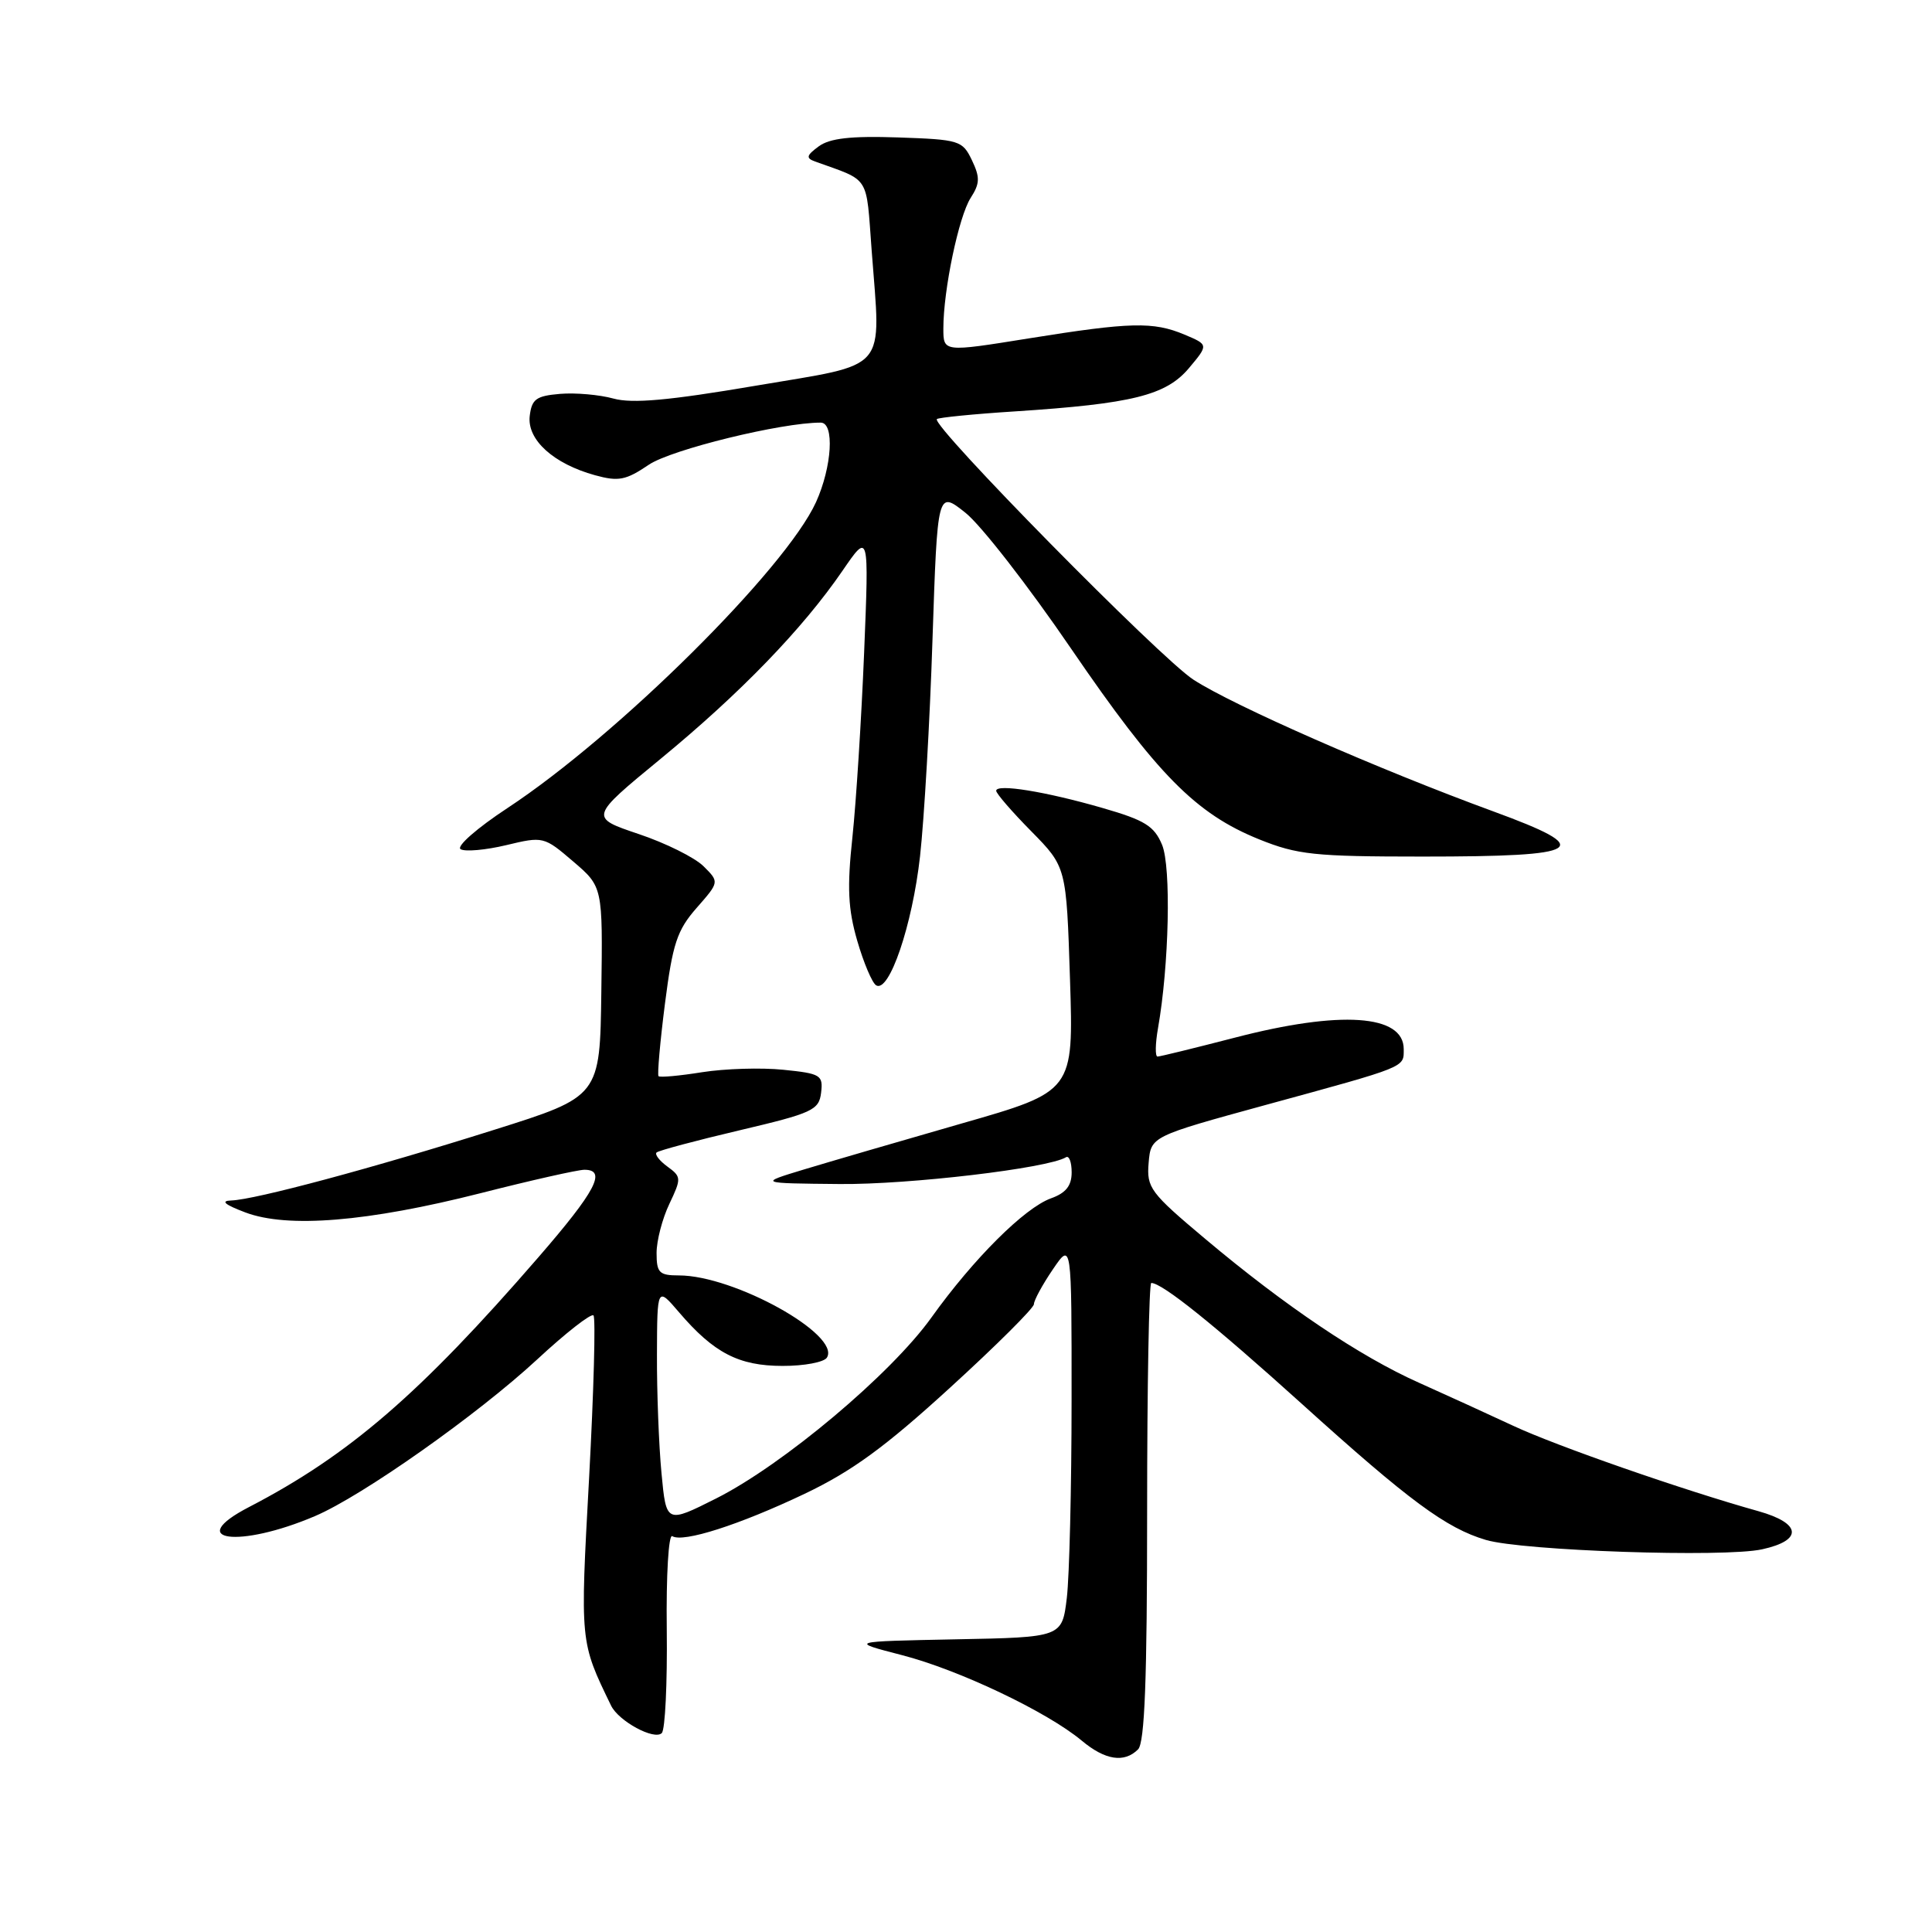 <?xml version="1.0" encoding="UTF-8" standalone="no"?>
<!DOCTYPE svg PUBLIC "-//W3C//DTD SVG 1.1//EN" "http://www.w3.org/Graphics/SVG/1.1/DTD/svg11.dtd" >
<svg xmlns="http://www.w3.org/2000/svg" xmlns:xlink="http://www.w3.org/1999/xlink" version="1.1" viewBox="0 0 256 256">
 <g >
 <path fill="currentColor"
d=" M 150.80 231.80 C 151.68 230.92 152.00 222.53 152.00 200.30 C 152.00 183.63 152.25 170.00 152.55 170.00 C 154.00 170.00 160.88 175.53 172.49 186.01 C 186.72 198.87 191.62 202.49 196.89 204.05 C 201.75 205.49 228.50 206.40 233.50 205.29 C 238.93 204.10 238.70 201.84 233.00 200.24 C 223.12 197.48 206.17 191.58 200.50 188.92 C 197.20 187.38 191.57 184.81 188.00 183.21 C 180.20 179.73 170.27 173.05 159.70 164.16 C 152.41 158.04 151.92 157.38 152.20 154.09 C 152.50 150.58 152.50 150.58 167.68 146.42 C 186.56 141.26 186.00 141.48 186.00 139.01 C 186.00 134.42 177.63 133.85 163.60 137.50 C 158.30 138.87 153.71 140.00 153.38 140.00 C 153.05 140.00 153.08 138.31 153.44 136.25 C 154.91 127.93 155.20 114.89 153.98 111.94 C 152.94 109.45 151.70 108.68 146.12 107.07 C 138.55 104.88 132.00 103.82 132.00 104.78 C 132.00 105.14 134.09 107.56 136.65 110.15 C 141.30 114.88 141.30 114.88 141.78 129.75 C 142.26 144.62 142.26 144.62 127.38 148.88 C 119.20 151.23 109.80 153.97 106.50 154.97 C 100.50 156.79 100.50 156.79 111.25 156.89 C 120.45 156.98 138.89 154.80 141.25 153.34 C 141.66 153.09 142.00 153.99 142.00 155.34 C 142.00 157.12 141.24 158.08 139.25 158.79 C 135.75 160.06 129.00 166.78 123.41 174.59 C 118.04 182.09 103.77 194.08 94.90 198.55 C 88.28 201.88 88.28 201.88 87.65 195.19 C 87.30 191.51 87.03 184.45 87.05 179.50 C 87.08 170.50 87.08 170.50 89.98 173.89 C 94.58 179.27 97.89 180.99 103.69 180.99 C 106.55 181.00 109.19 180.50 109.57 179.89 C 111.44 176.87 97.28 169.00 89.96 169.00 C 87.35 169.00 87.00 168.65 87.00 166.03 C 87.00 164.40 87.76 161.48 88.69 159.53 C 90.30 156.14 90.29 155.93 88.44 154.58 C 87.37 153.80 86.73 152.96 87.00 152.71 C 87.28 152.45 92.22 151.13 98.00 149.77 C 107.67 147.49 108.52 147.10 108.80 144.79 C 109.08 142.46 108.76 142.25 103.80 141.75 C 100.89 141.45 96.05 141.60 93.05 142.07 C 90.06 142.55 87.45 142.79 87.26 142.60 C 87.08 142.41 87.46 138.09 88.11 132.99 C 89.13 125.02 89.72 123.25 92.31 120.30 C 95.32 116.87 95.32 116.87 93.23 114.79 C 92.08 113.64 88.21 111.71 84.62 110.51 C 78.10 108.31 78.10 108.31 87.56 100.53 C 98.13 91.83 106.34 83.34 111.62 75.65 C 115.15 70.50 115.15 70.50 114.50 86.50 C 114.14 95.30 113.44 106.29 112.95 110.93 C 112.23 117.62 112.37 120.45 113.59 124.66 C 114.44 127.58 115.56 130.23 116.09 130.56 C 117.82 131.62 120.89 122.60 121.91 113.46 C 122.46 108.53 123.21 95.61 123.56 84.75 C 124.22 65.00 124.22 65.00 127.92 67.94 C 129.96 69.55 136.27 77.66 141.94 85.97 C 153.35 102.66 158.44 107.82 166.85 111.22 C 171.92 113.26 174.15 113.50 188.50 113.50 C 210.05 113.50 211.57 112.53 197.86 107.51 C 182.65 101.94 163.48 93.52 158.15 90.07 C 153.76 87.24 123.33 56.33 124.14 55.53 C 124.34 55.33 129.01 54.86 134.51 54.51 C 150.01 53.50 154.50 52.39 157.54 48.78 C 160.14 45.68 160.14 45.68 156.96 44.34 C 152.81 42.60 149.81 42.67 136.25 44.85 C 125.00 46.66 125.00 46.66 125.00 43.52 C 125.00 38.42 127.04 28.68 128.62 26.22 C 129.85 24.31 129.87 23.50 128.78 21.22 C 127.53 18.61 127.12 18.49 118.98 18.21 C 112.73 18.00 109.95 18.32 108.49 19.39 C 106.85 20.60 106.76 20.95 108.00 21.40 C 115.38 24.06 114.74 23.07 115.50 33.19 C 116.72 49.54 117.98 48.08 100.07 51.12 C 88.61 53.07 83.78 53.50 81.28 52.81 C 79.43 52.30 76.25 52.02 74.21 52.19 C 71.04 52.46 70.46 52.88 70.19 55.13 C 69.83 58.27 73.33 61.45 78.84 62.97 C 81.96 63.83 82.93 63.64 85.97 61.58 C 88.97 59.56 103.54 55.99 108.75 56.00 C 110.60 56.00 110.25 61.84 108.13 66.53 C 104.09 75.40 81.85 97.46 67.23 107.08 C 63.23 109.71 60.44 112.15 61.03 112.52 C 61.61 112.88 64.33 112.64 67.06 111.99 C 71.97 110.81 72.08 110.83 75.95 114.15 C 79.87 117.50 79.87 117.50 79.68 131.39 C 79.50 145.29 79.50 145.29 65.50 149.70 C 49.58 154.73 33.80 158.97 30.64 159.07 C 29.18 159.12 29.78 159.62 32.50 160.65 C 38.10 162.77 48.71 161.90 63.69 158.10 C 70.40 156.39 76.58 155.00 77.44 155.00 C 80.43 155.00 78.95 157.82 71.31 166.63 C 55.66 184.69 46.23 192.83 33.00 199.69 C 24.32 204.19 31.64 205.20 41.74 200.89 C 48.01 198.22 63.26 187.46 71.16 180.15 C 74.96 176.62 78.33 173.99 78.64 174.30 C 78.94 174.61 78.68 184.29 78.06 195.81 C 76.86 217.72 76.84 217.49 80.97 226.00 C 81.97 228.07 86.71 230.63 87.69 229.64 C 88.14 229.19 88.43 223.02 88.35 215.92 C 88.26 208.72 88.59 203.24 89.08 203.55 C 90.52 204.44 97.97 202.05 106.61 197.94 C 112.87 194.96 117.27 191.75 125.86 183.90 C 131.99 178.31 137.00 173.32 137.00 172.81 C 137.00 172.31 138.12 170.24 139.50 168.21 C 142.00 164.54 142.00 164.54 141.99 185.52 C 141.99 197.06 141.70 208.85 141.36 211.72 C 140.73 216.95 140.73 216.95 126.61 217.22 C 112.50 217.50 112.50 217.50 119.50 219.31 C 127.04 221.25 138.75 226.82 143.33 230.64 C 146.44 233.24 148.97 233.63 150.80 231.80 Z "/>
</g>
</svg>